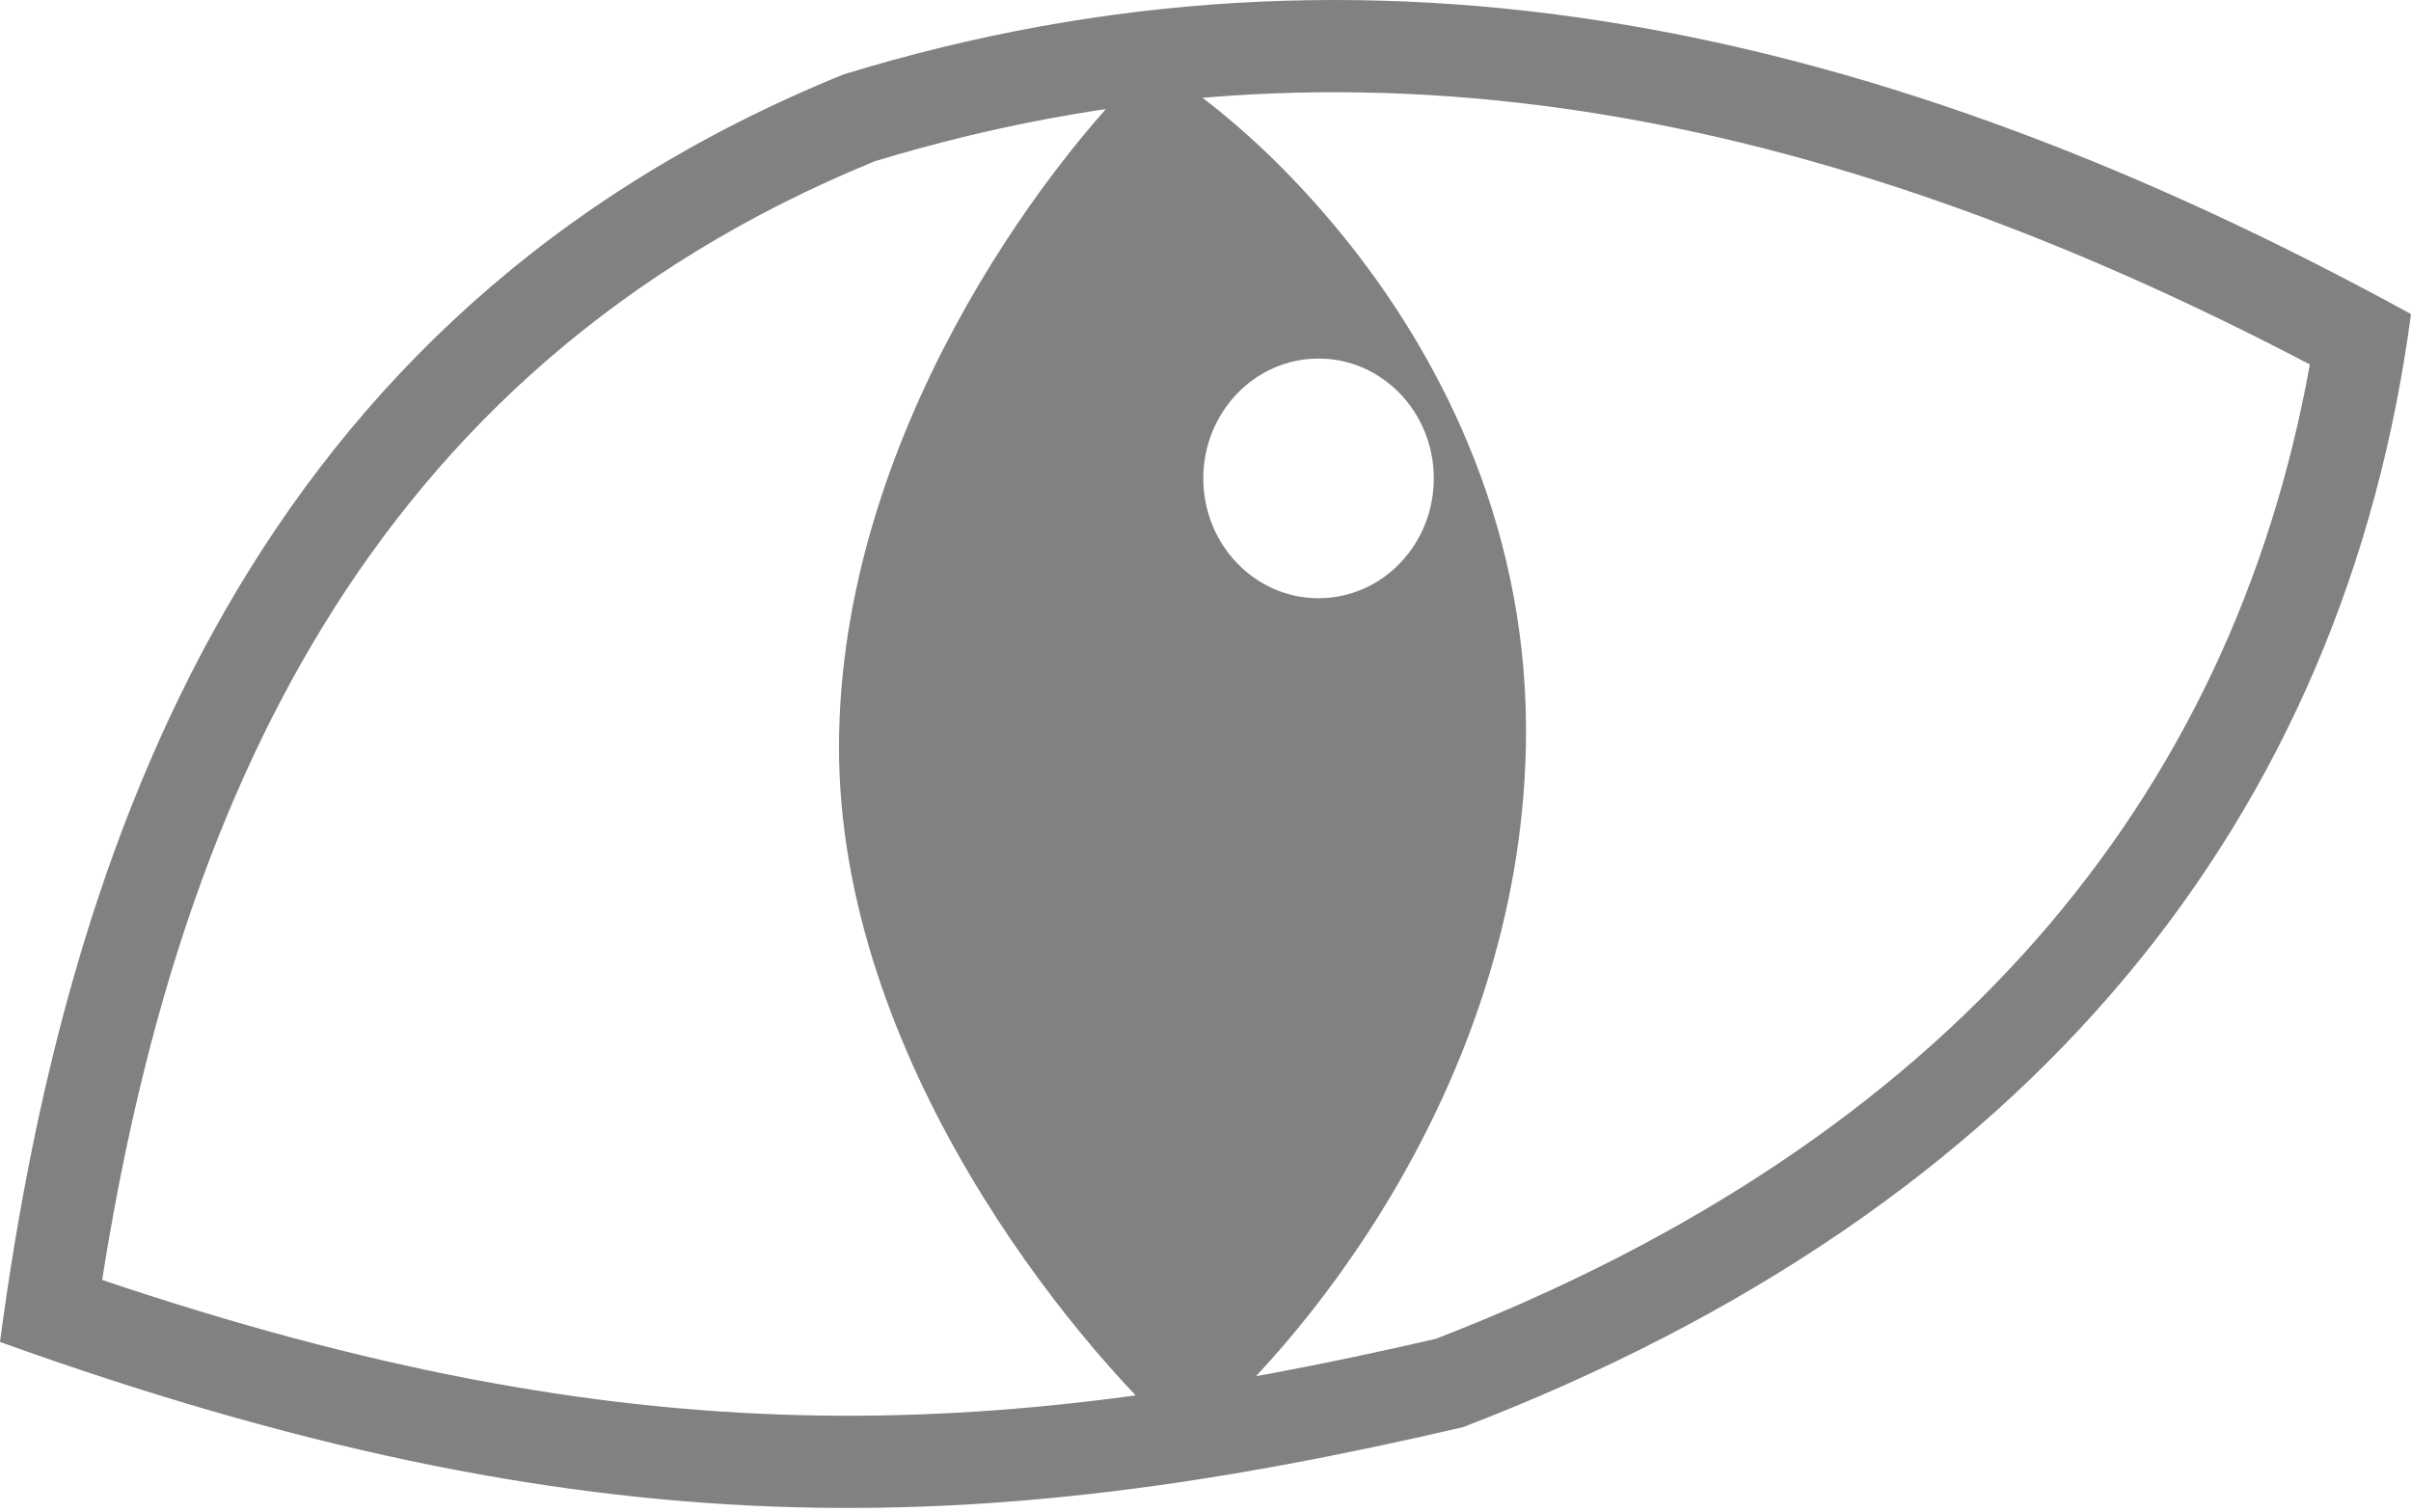<svg width="110" height="69" viewBox="0 0 110 69" fill="none" xmlns="http://www.w3.org/2000/svg">
<path fill-rule="evenodd" clip-rule="evenodd" d="M66.754 65.119C92.753 55.134 106.956 37.247 110 14.331C85.813 1.081 62.467 -3.967 38.489 3.394C11.568 14.331 3.044 38.318 0 61.233C26.922 70.909 44.589 70.278 66.754 65.119ZM4.661 58.403C28.789 66.541 45.061 65.82 65.515 61.088C88.964 52.002 101.823 36.408 105.385 16.63C82.844 4.818 61.553 0.772 39.902 7.361C16.484 16.956 8 37.249 4.661 58.403Z" fill="#808183"/>
<path fill-rule="evenodd" clip-rule="evenodd" d="M52.371 2.974C47.673 7.46 38.279 19.968 38.279 34.102C38.279 48.235 48.795 61.163 54.053 65.861C59.101 61.794 69.281 49.75 69.617 34.102C70.038 14.541 53.633 2.974 52.371 2.974ZM60.158 27.297C63.062 27.297 65.416 24.849 65.416 21.829C65.416 18.809 63.062 16.361 60.158 16.361C57.254 16.361 54.9 18.809 54.9 21.829C54.9 24.849 57.254 27.297 60.158 27.297Z" fill="#808183"/>
</svg>
